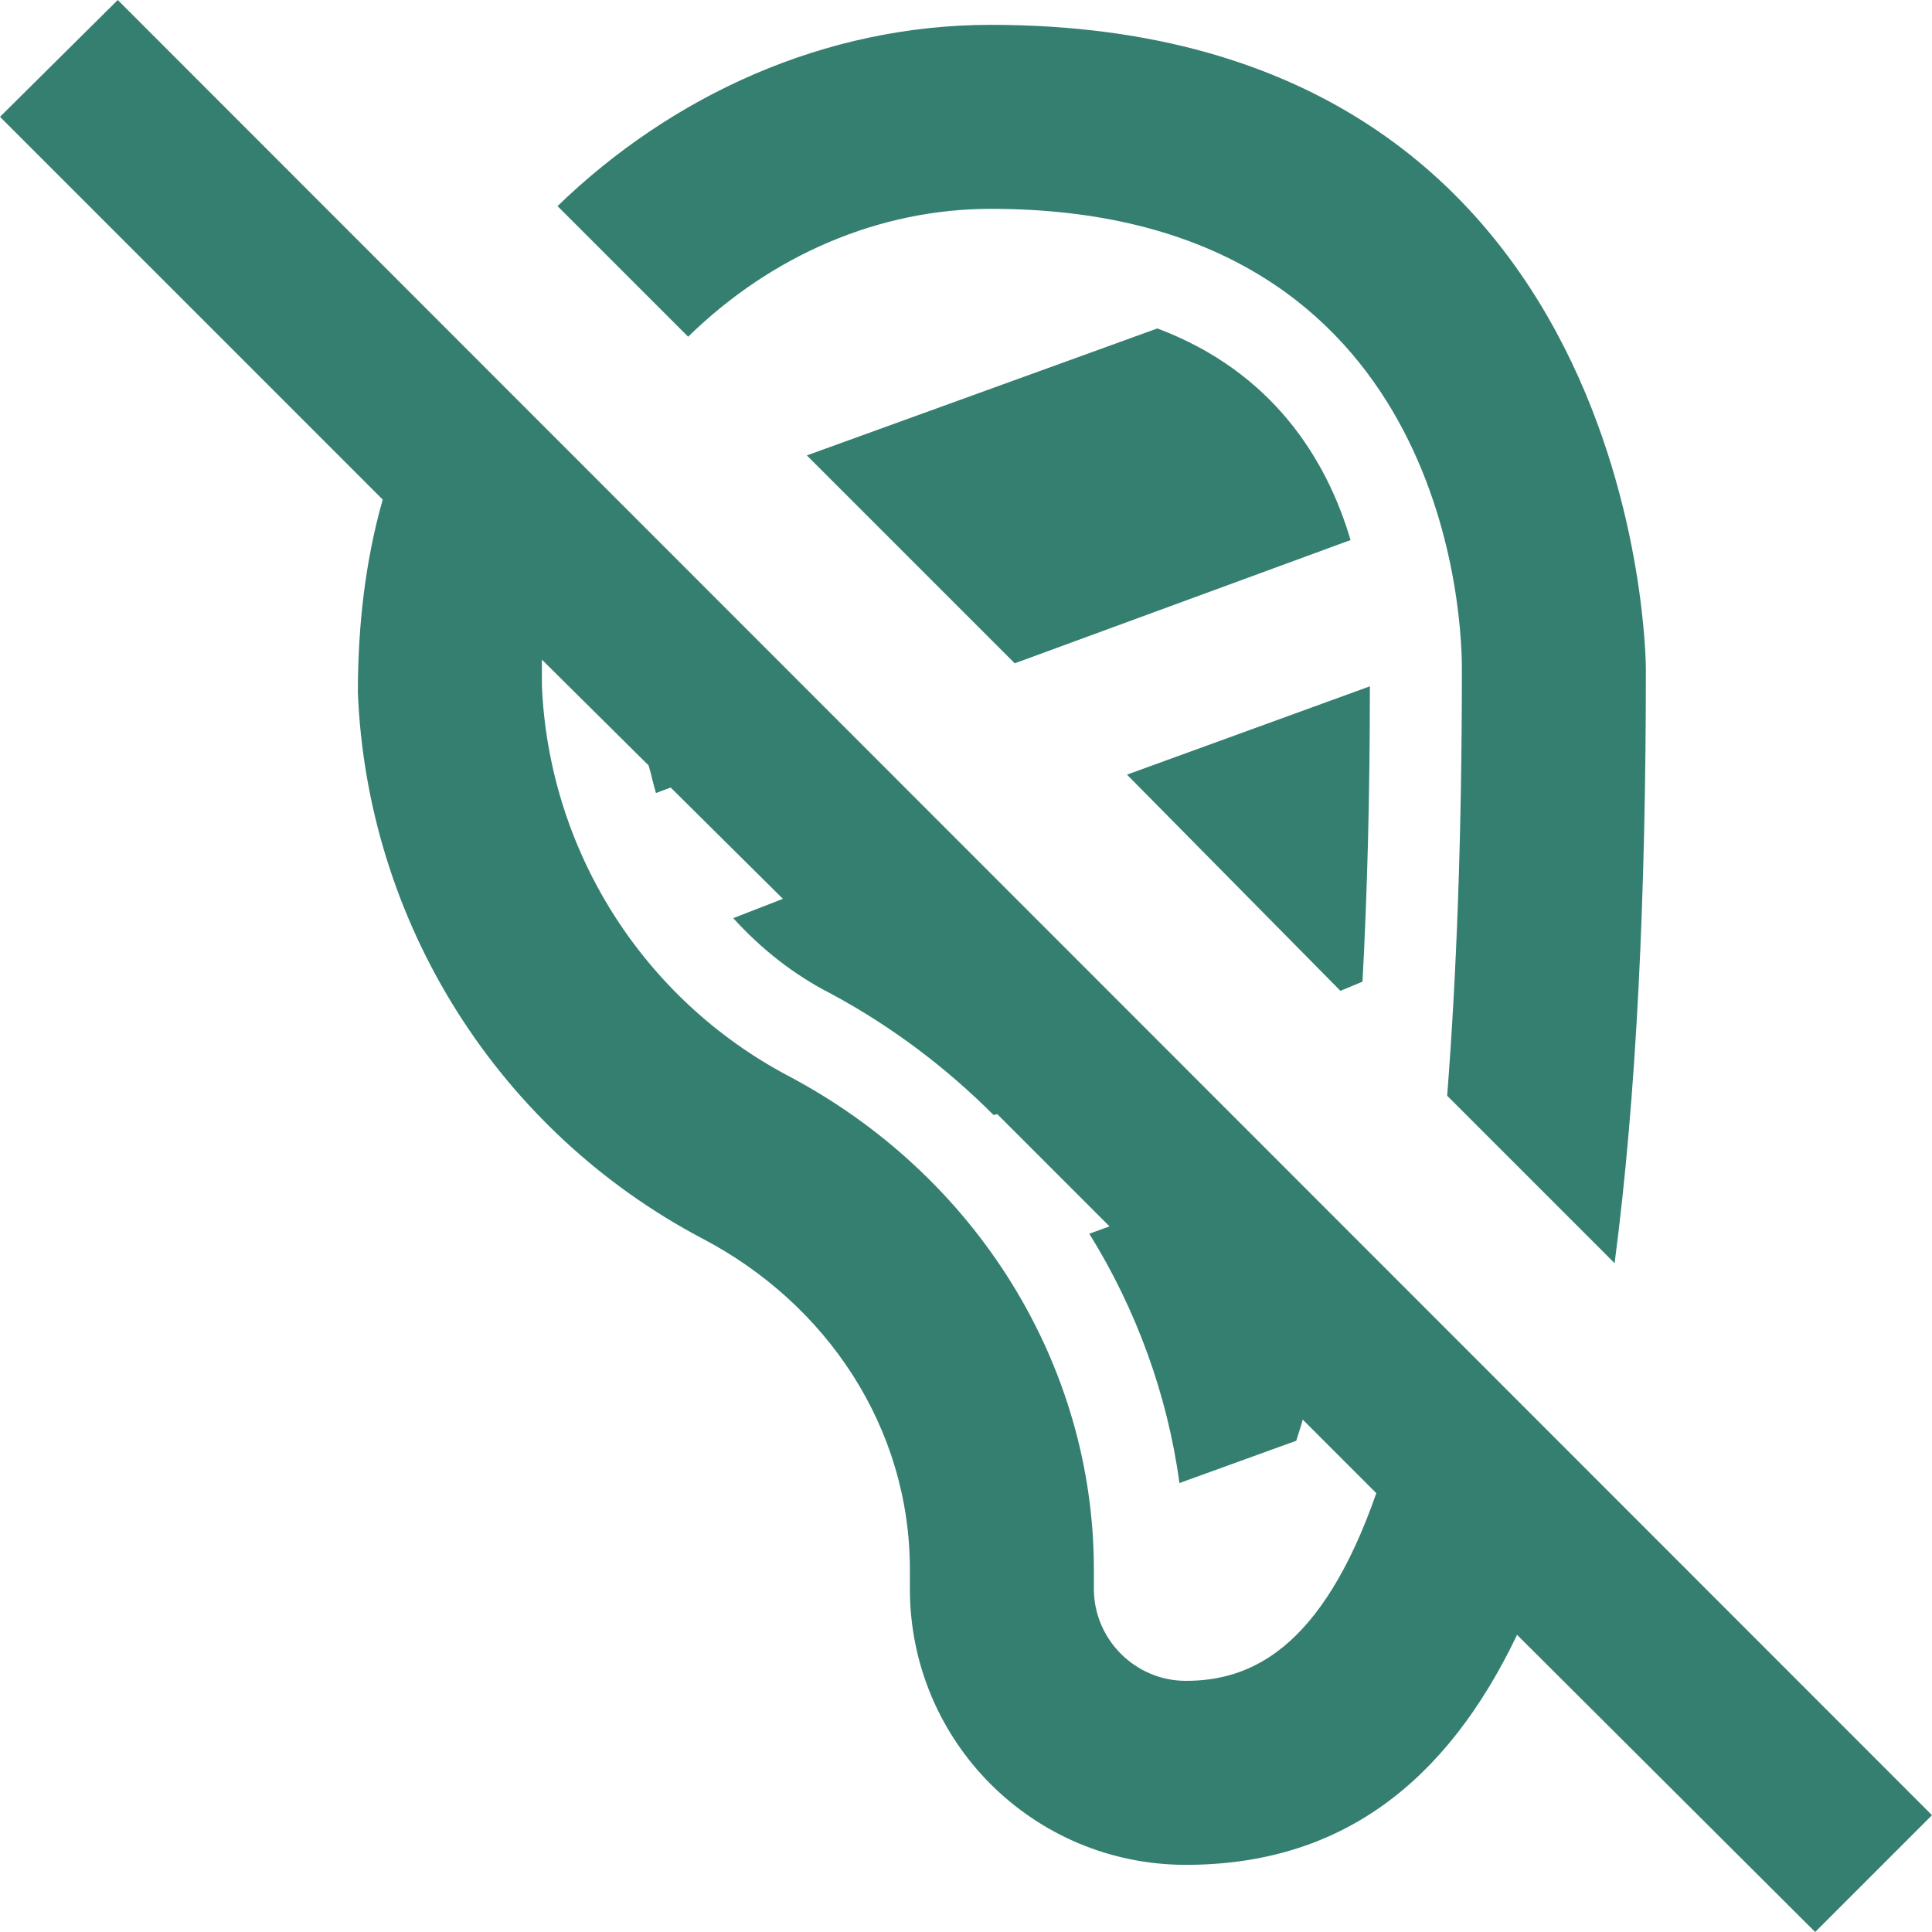 <svg width="64" height="64" viewBox="0 0 64 64" fill="none" xmlns="http://www.w3.org/2000/svg">
<path d="M3.901 0L0 3.87L12.678 16.549C12.099 18.59 11.855 20.724 11.855 22.949C12.008 26.695 13.14 30.336 15.141 33.507C17.141 36.678 19.938 39.269 23.253 41.021C27.398 43.185 30.141 47.299 30.141 51.992V52.632C30.141 57.691 34.225 61.775 39.284 61.775C44.404 61.775 47.909 59.063 50.255 54.156L60.13 64L64 60.13L3.901 0ZM39.284 55.68C37.608 55.68 36.236 54.309 36.236 52.632V51.992C36.236 45.196 32.335 38.918 26.088 35.627C23.722 34.37 21.727 32.516 20.299 30.249C18.872 27.982 18.062 25.381 17.951 22.705V21.851L21.486 25.356C21.577 25.661 21.638 25.966 21.73 26.27L22.217 26.088L25.935 29.775L24.29 30.415C25.204 31.421 26.27 32.274 27.52 32.914C29.562 34.011 31.36 35.383 32.914 36.937L33.036 36.907L36.754 40.625L36.084 40.869C37.638 43.368 38.674 46.202 39.071 49.128L42.941 47.726C43.002 47.512 43.093 47.269 43.154 47.025L45.592 49.463C43.764 54.705 41.356 55.68 39.284 55.68ZM44.739 17.89L33.615 21.973L26.728 15.086L38.339 10.88C42.149 12.312 43.947 15.208 44.739 17.89ZM22.796 11.154L18.469 6.827C22.248 3.17 27.307 0.823 32.823 0.823C54.522 0.823 54.522 22.156 54.522 22.156C54.522 29.653 54.217 36.267 53.486 41.844L47.939 36.297C48.244 32.396 48.427 27.733 48.427 22.156C48.427 19.657 47.482 6.918 32.823 6.918C29.135 6.918 25.57 8.442 22.796 11.154ZM44.404 32.823L37.333 25.661L45.379 22.735C45.379 26.453 45.288 29.653 45.135 32.518L44.404 32.823Z" fill="#357F71"/>
</svg>
